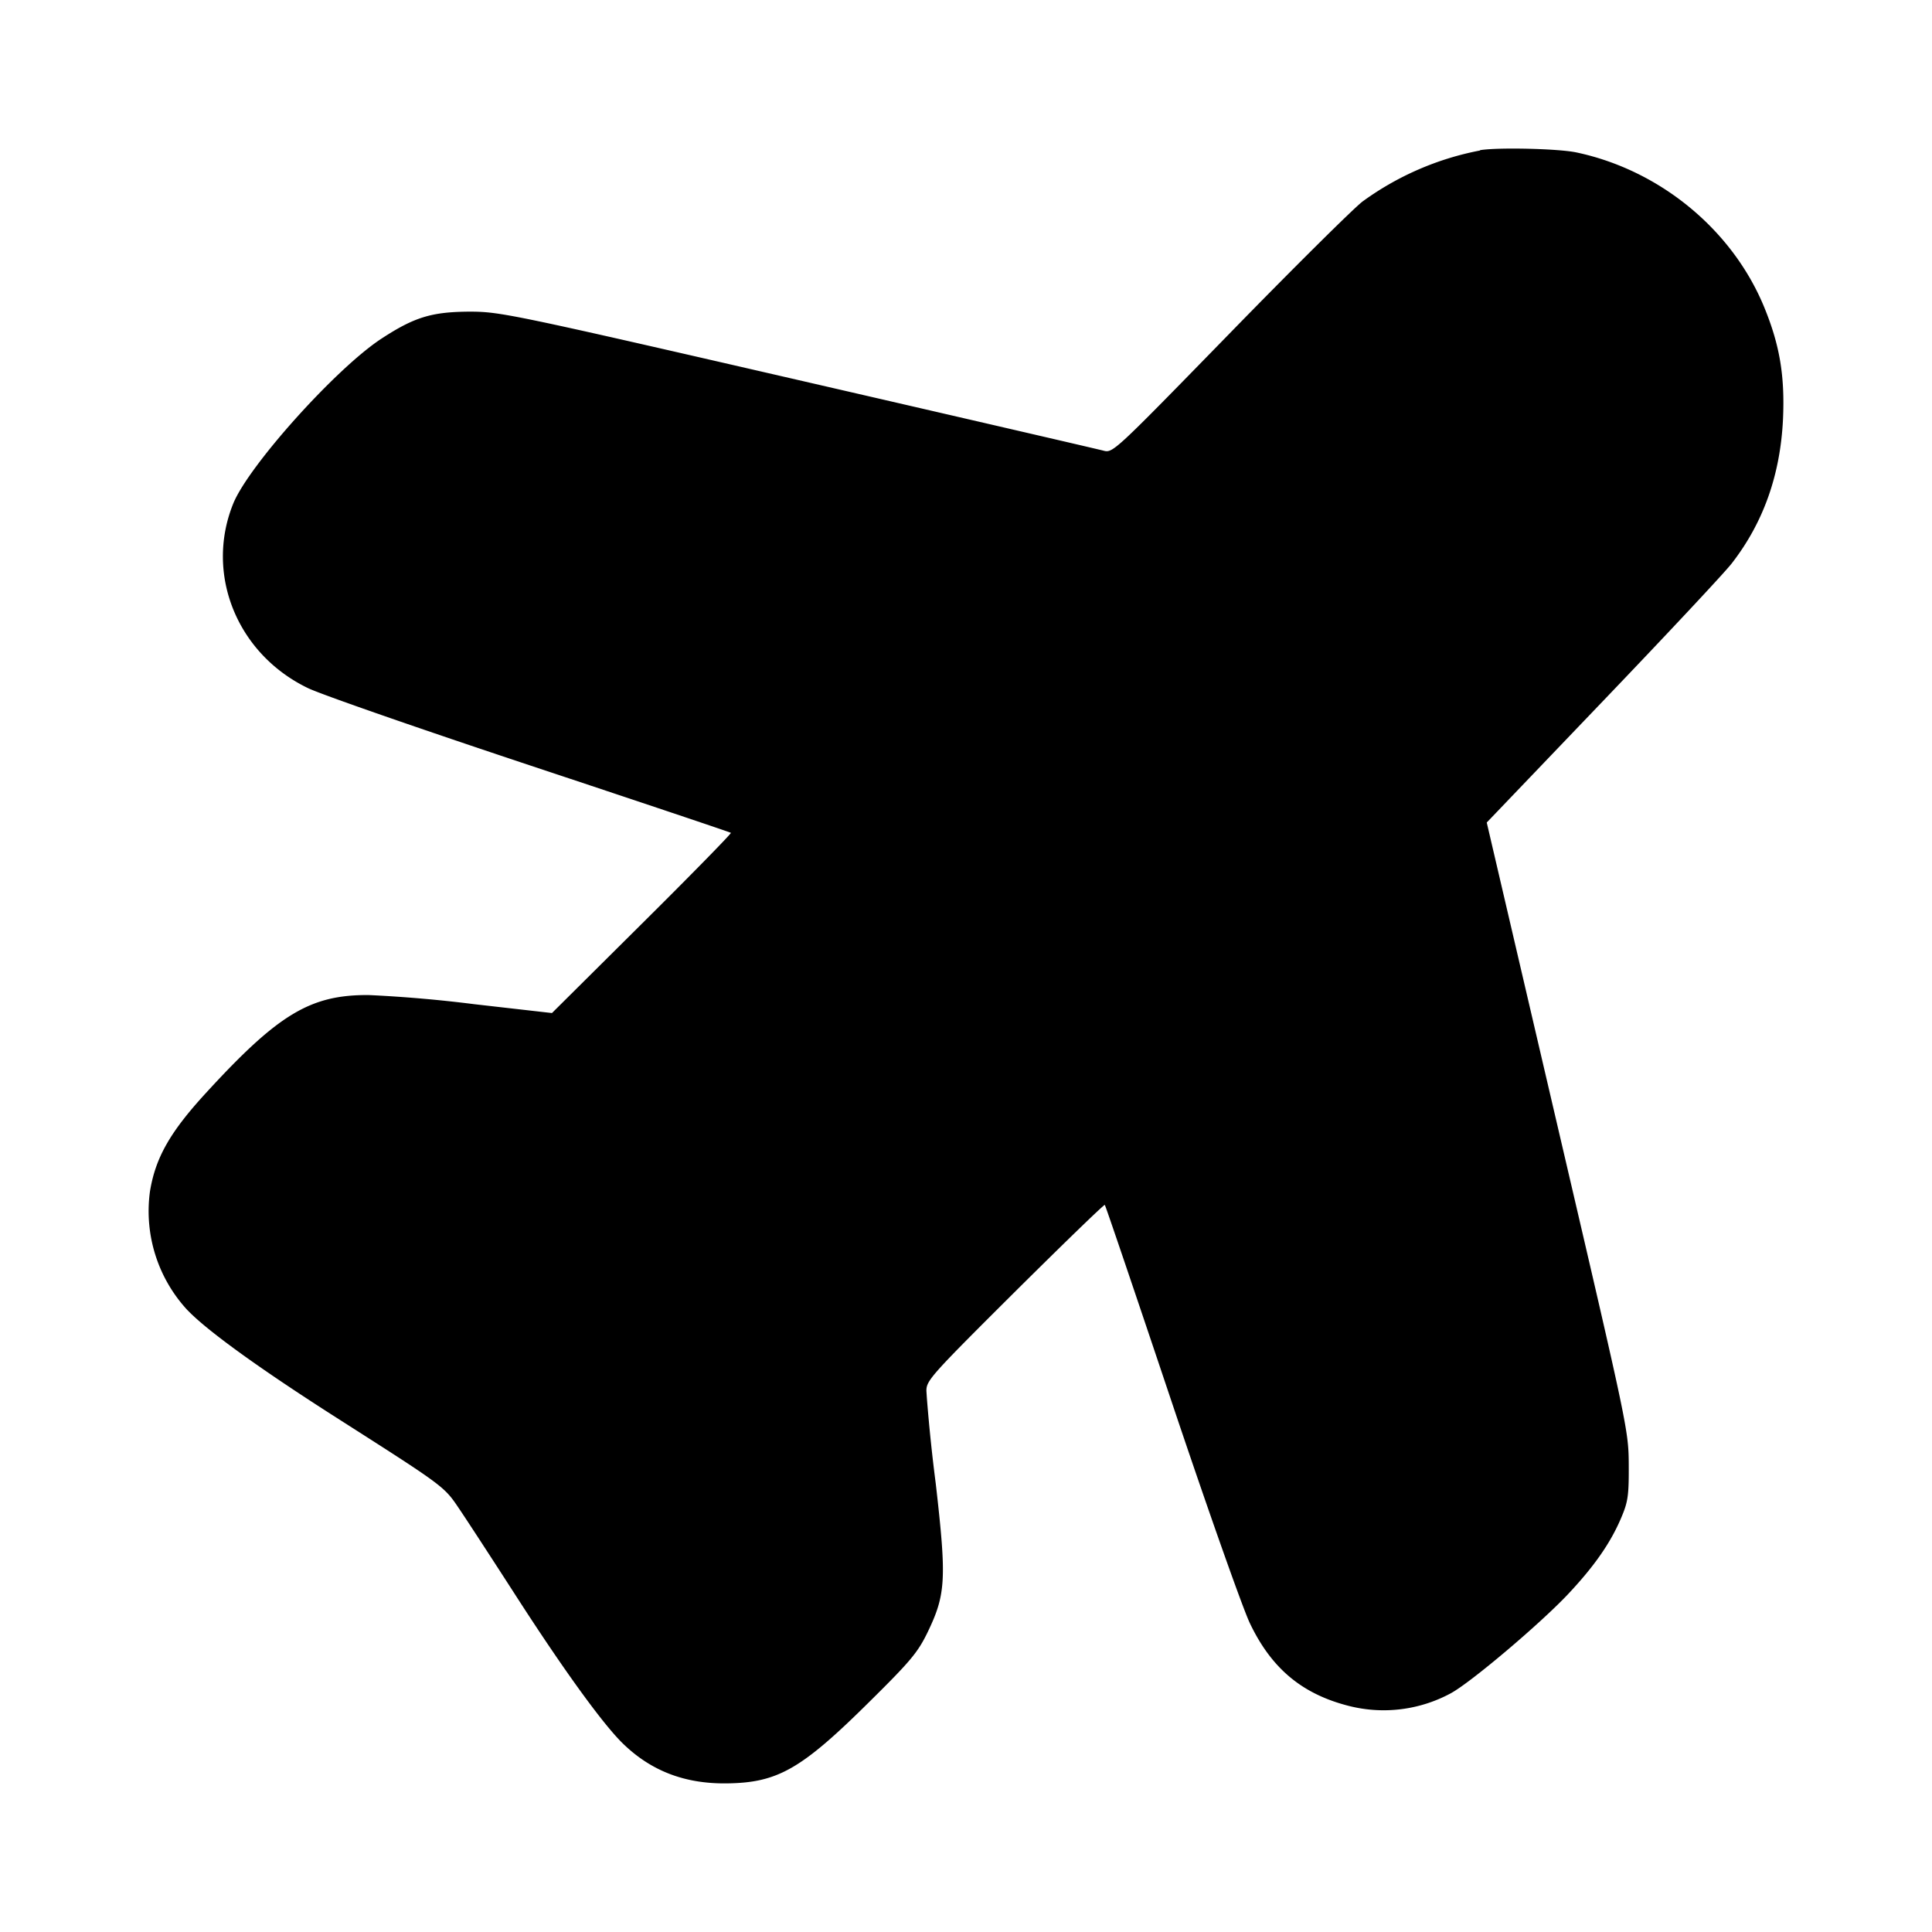 <svg xmlns="http://www.w3.org/2000/svg" width="26" height="26" fill="currentColor" class="sym sym-plane-solid" viewBox="0 0 26 26">
  <path d="M19.919 2.025a3.94 3.94 0 0 0-1.595.696l.01-.007c-.118.09-.924.888-1.787 1.774-1.57 1.61-1.57 1.61-1.7 1.576-.072-.019-1.925-.448-4.119-.953-3.872-.891-4-.917-4.413-.917-.506.003-.74.074-1.184.365-.61.4-1.787 1.71-1.993 2.22-.382.947.051 2.019 1.004 2.48.173.085 1.521.553 2.995 1.043s2.689.897 2.699.906c.01.008-.528.558-1.195 1.22l-1.213 1.205-1.053-.12a18 18 0 0 0-1.37-.12l-.047-.002c-.782-.004-1.213.256-2.185 1.316-.486.529-.681.874-.755 1.328a1.96 1.96 0 0 0 .508 1.6l-.001-.002c.267.279.983.795 2.01 1.45 1.457.93 1.44.918 1.647 1.225.103.152.449.683.769 1.18.64.993 1.17 1.724 1.436 1.98.377.365.829.538 1.387.532.69-.007 1.007-.187 1.927-1.099.554-.547.65-.664.78-.93.248-.514.26-.714.112-2.005a23 23 0 0 1-.119-1.144l-.007-.105c0-.14.064-.21 1.193-1.334.657-.652 1.2-1.178 1.208-1.168.01.01.412 1.196.895 2.636.484 1.443.959 2.787 1.057 2.993.291.61.703.954 1.334 1.114a1.9 1.9 0 0 0 1.369-.17c.268-.144 1.192-.926 1.573-1.328.357-.379.579-.696.723-1.038.09-.212.102-.297.1-.704-.002-.459-.012-.508-.899-4.31l-.955-4.094-.057-.245 1.557-1.627c.858-.896 1.64-1.731 1.74-1.86.427-.55.655-1.195.69-1.946.025-.575-.043-.987-.249-1.492-.427-1.048-1.405-1.855-2.533-2.093-.244-.051-1.055-.07-1.296-.03z"/>
</svg>